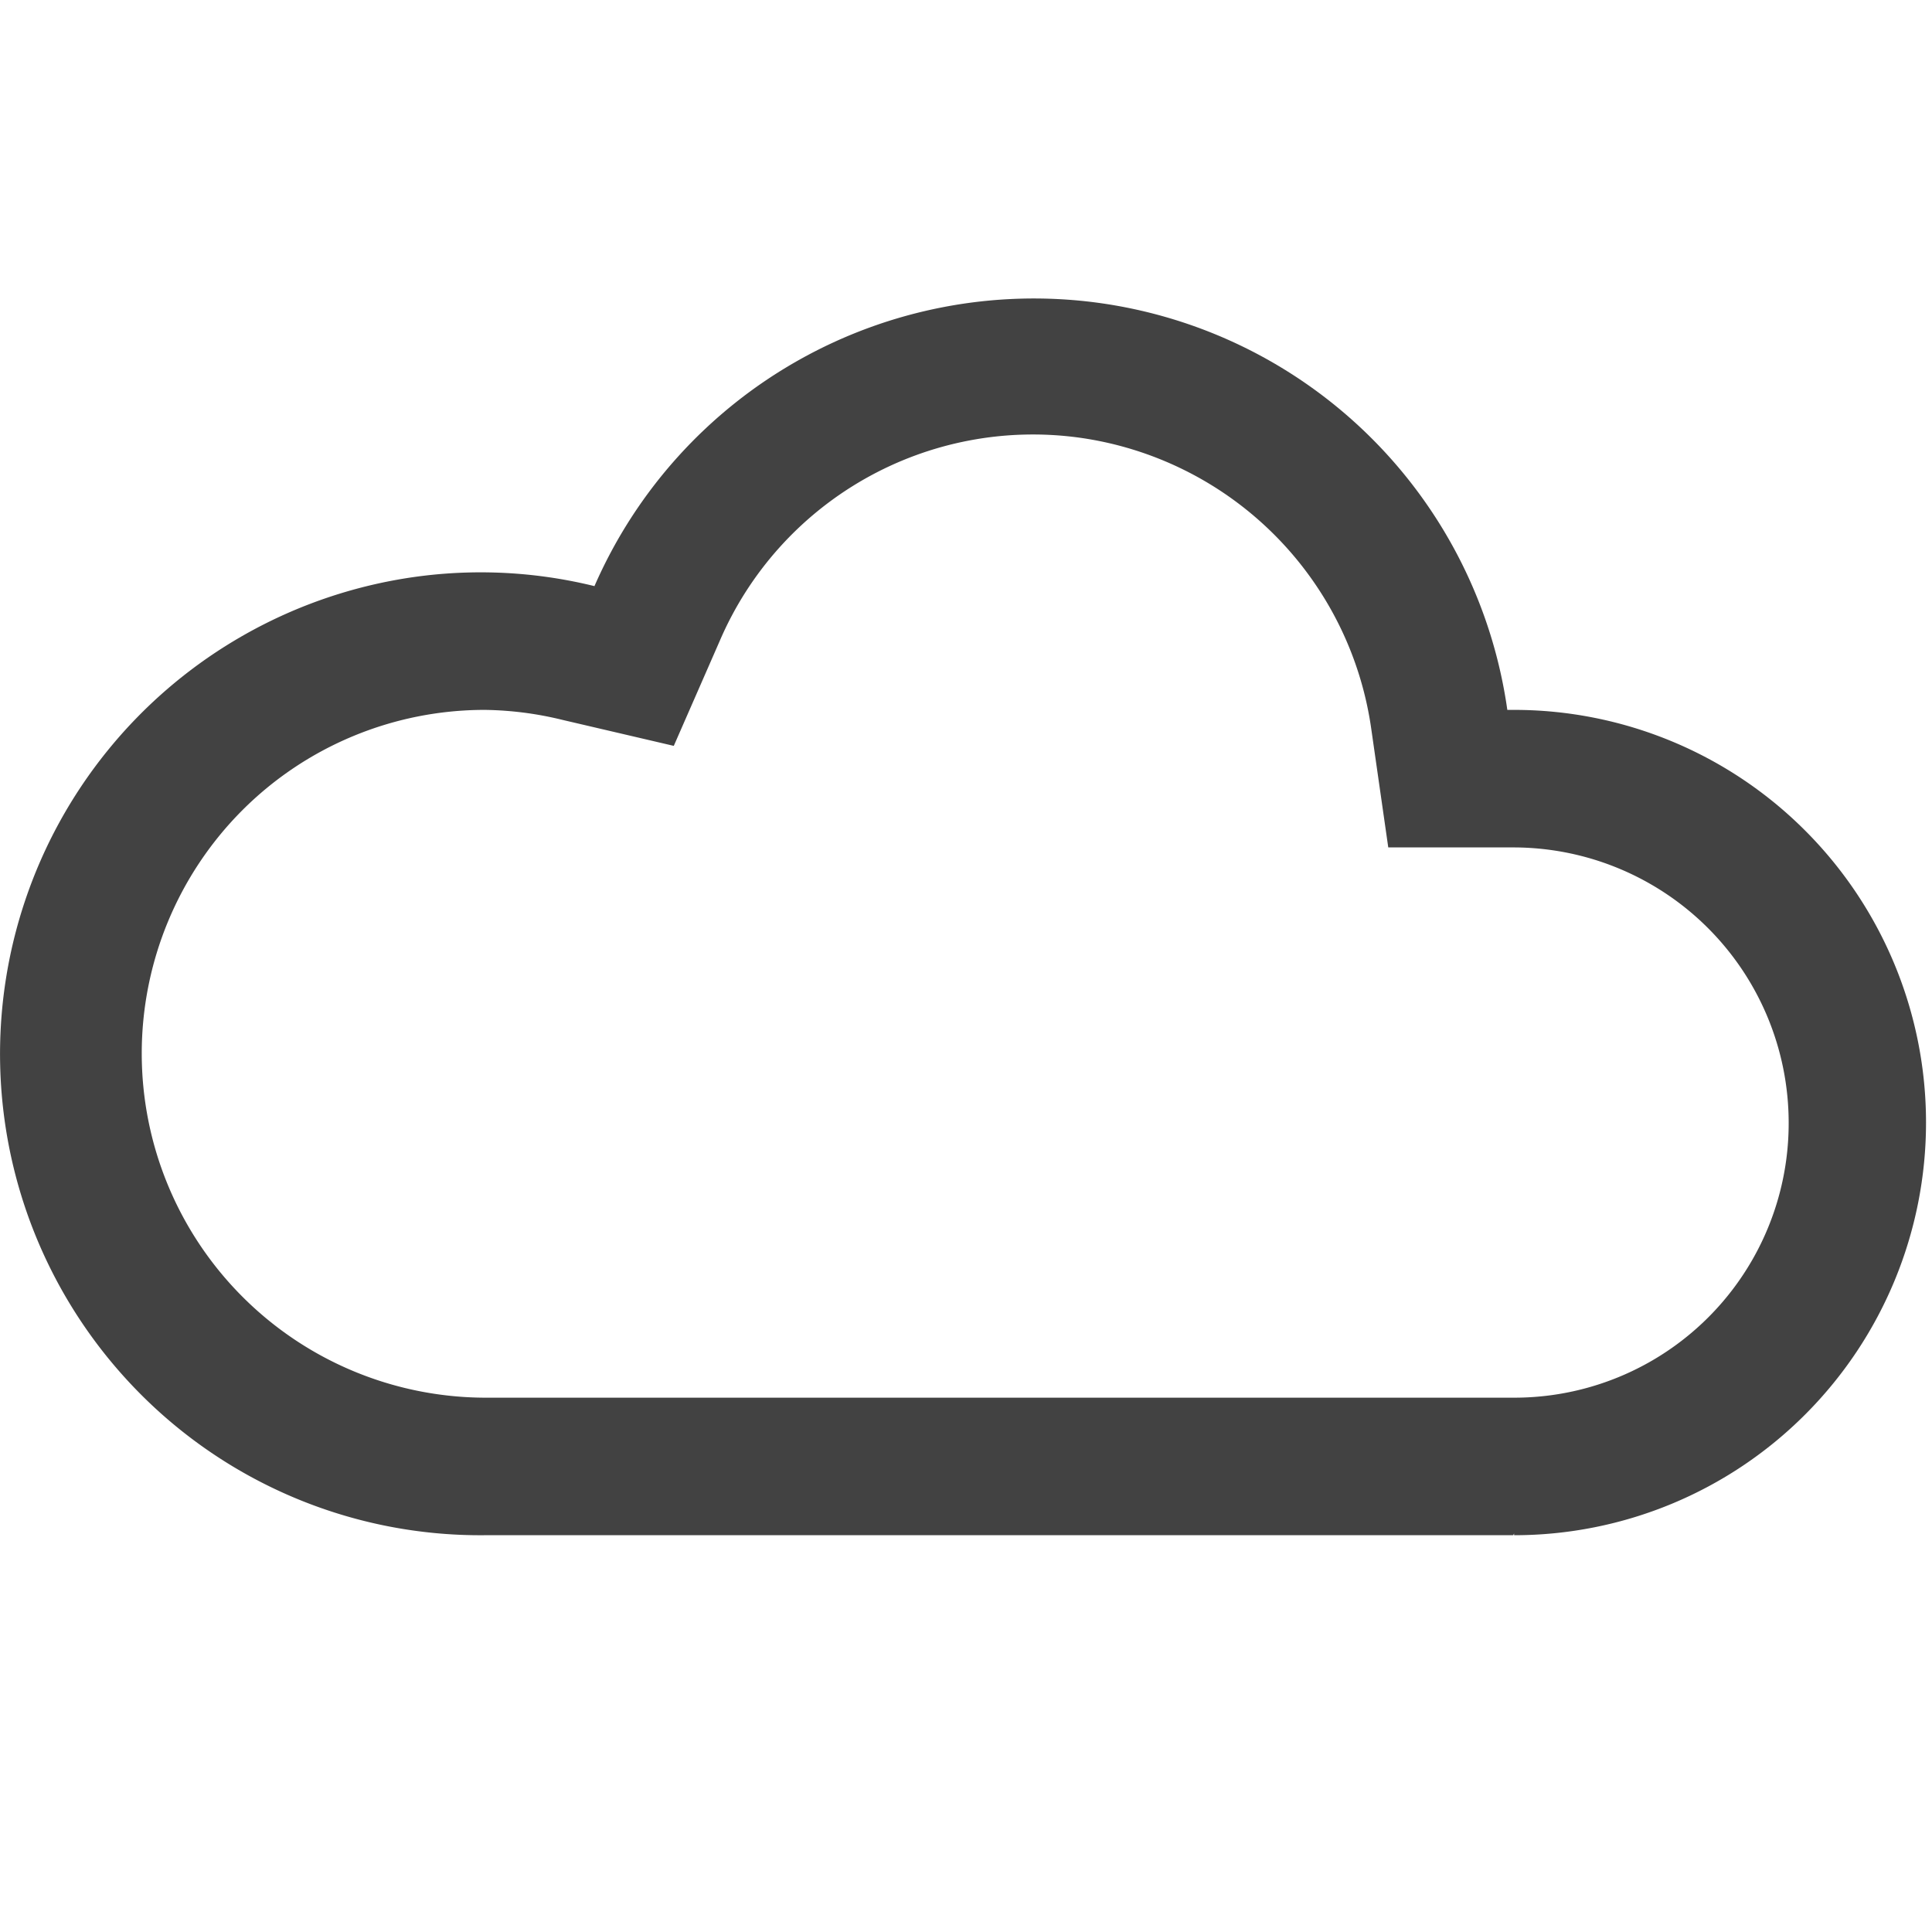 <svg xmlns="http://www.w3.org/2000/svg" xmlns:svg="http://www.w3.org/2000/svg" id="svg19" width="16" height="16" fill="#424242" version="1.1" viewBox="0 0 16 16"><path id="path17" fill-rule="evenodd" d="m 12.483,5.879 h 0.057 a 3.406,3.406 0 0 1 2.411,1.001 3.421,3.421 0 0 1 0,4.833 3.406,3.406 0 0 1 -2.412,1.001 v -0.015 l -0.007,0.015 H 4.014 A 3.971,3.971 0 0 1 1.02,11.393 3.99,3.99 0 0 1 3.251,4.808 3.944,3.944 0 0 1 4.923,4.854 3.971,3.971 0 0 1 9.089,2.507 3.963,3.963 0 0 1 12.483,5.879 Z M 4.557,11.575 H 12.543 A 2.272,2.272 0 0 0 14.813,9.297 2.281,2.281 0 0 0 12.539,7.018 H 11.497 L 11.357,6.042 A 2.837,2.837 0 0 0 8.935,3.624 2.823,2.823 0 0 0 5.96,5.309 L 5.58,6.177 4.659,5.962 A 2.837,2.837 0 0 0 4.014,5.879 c -0.754,0 -1.478,0.3 -2.01,0.834 A 2.851,2.851 0 0 0 4.014,11.575 Z" clip-rule="evenodd" style="stroke-width:1.139"/></svg>